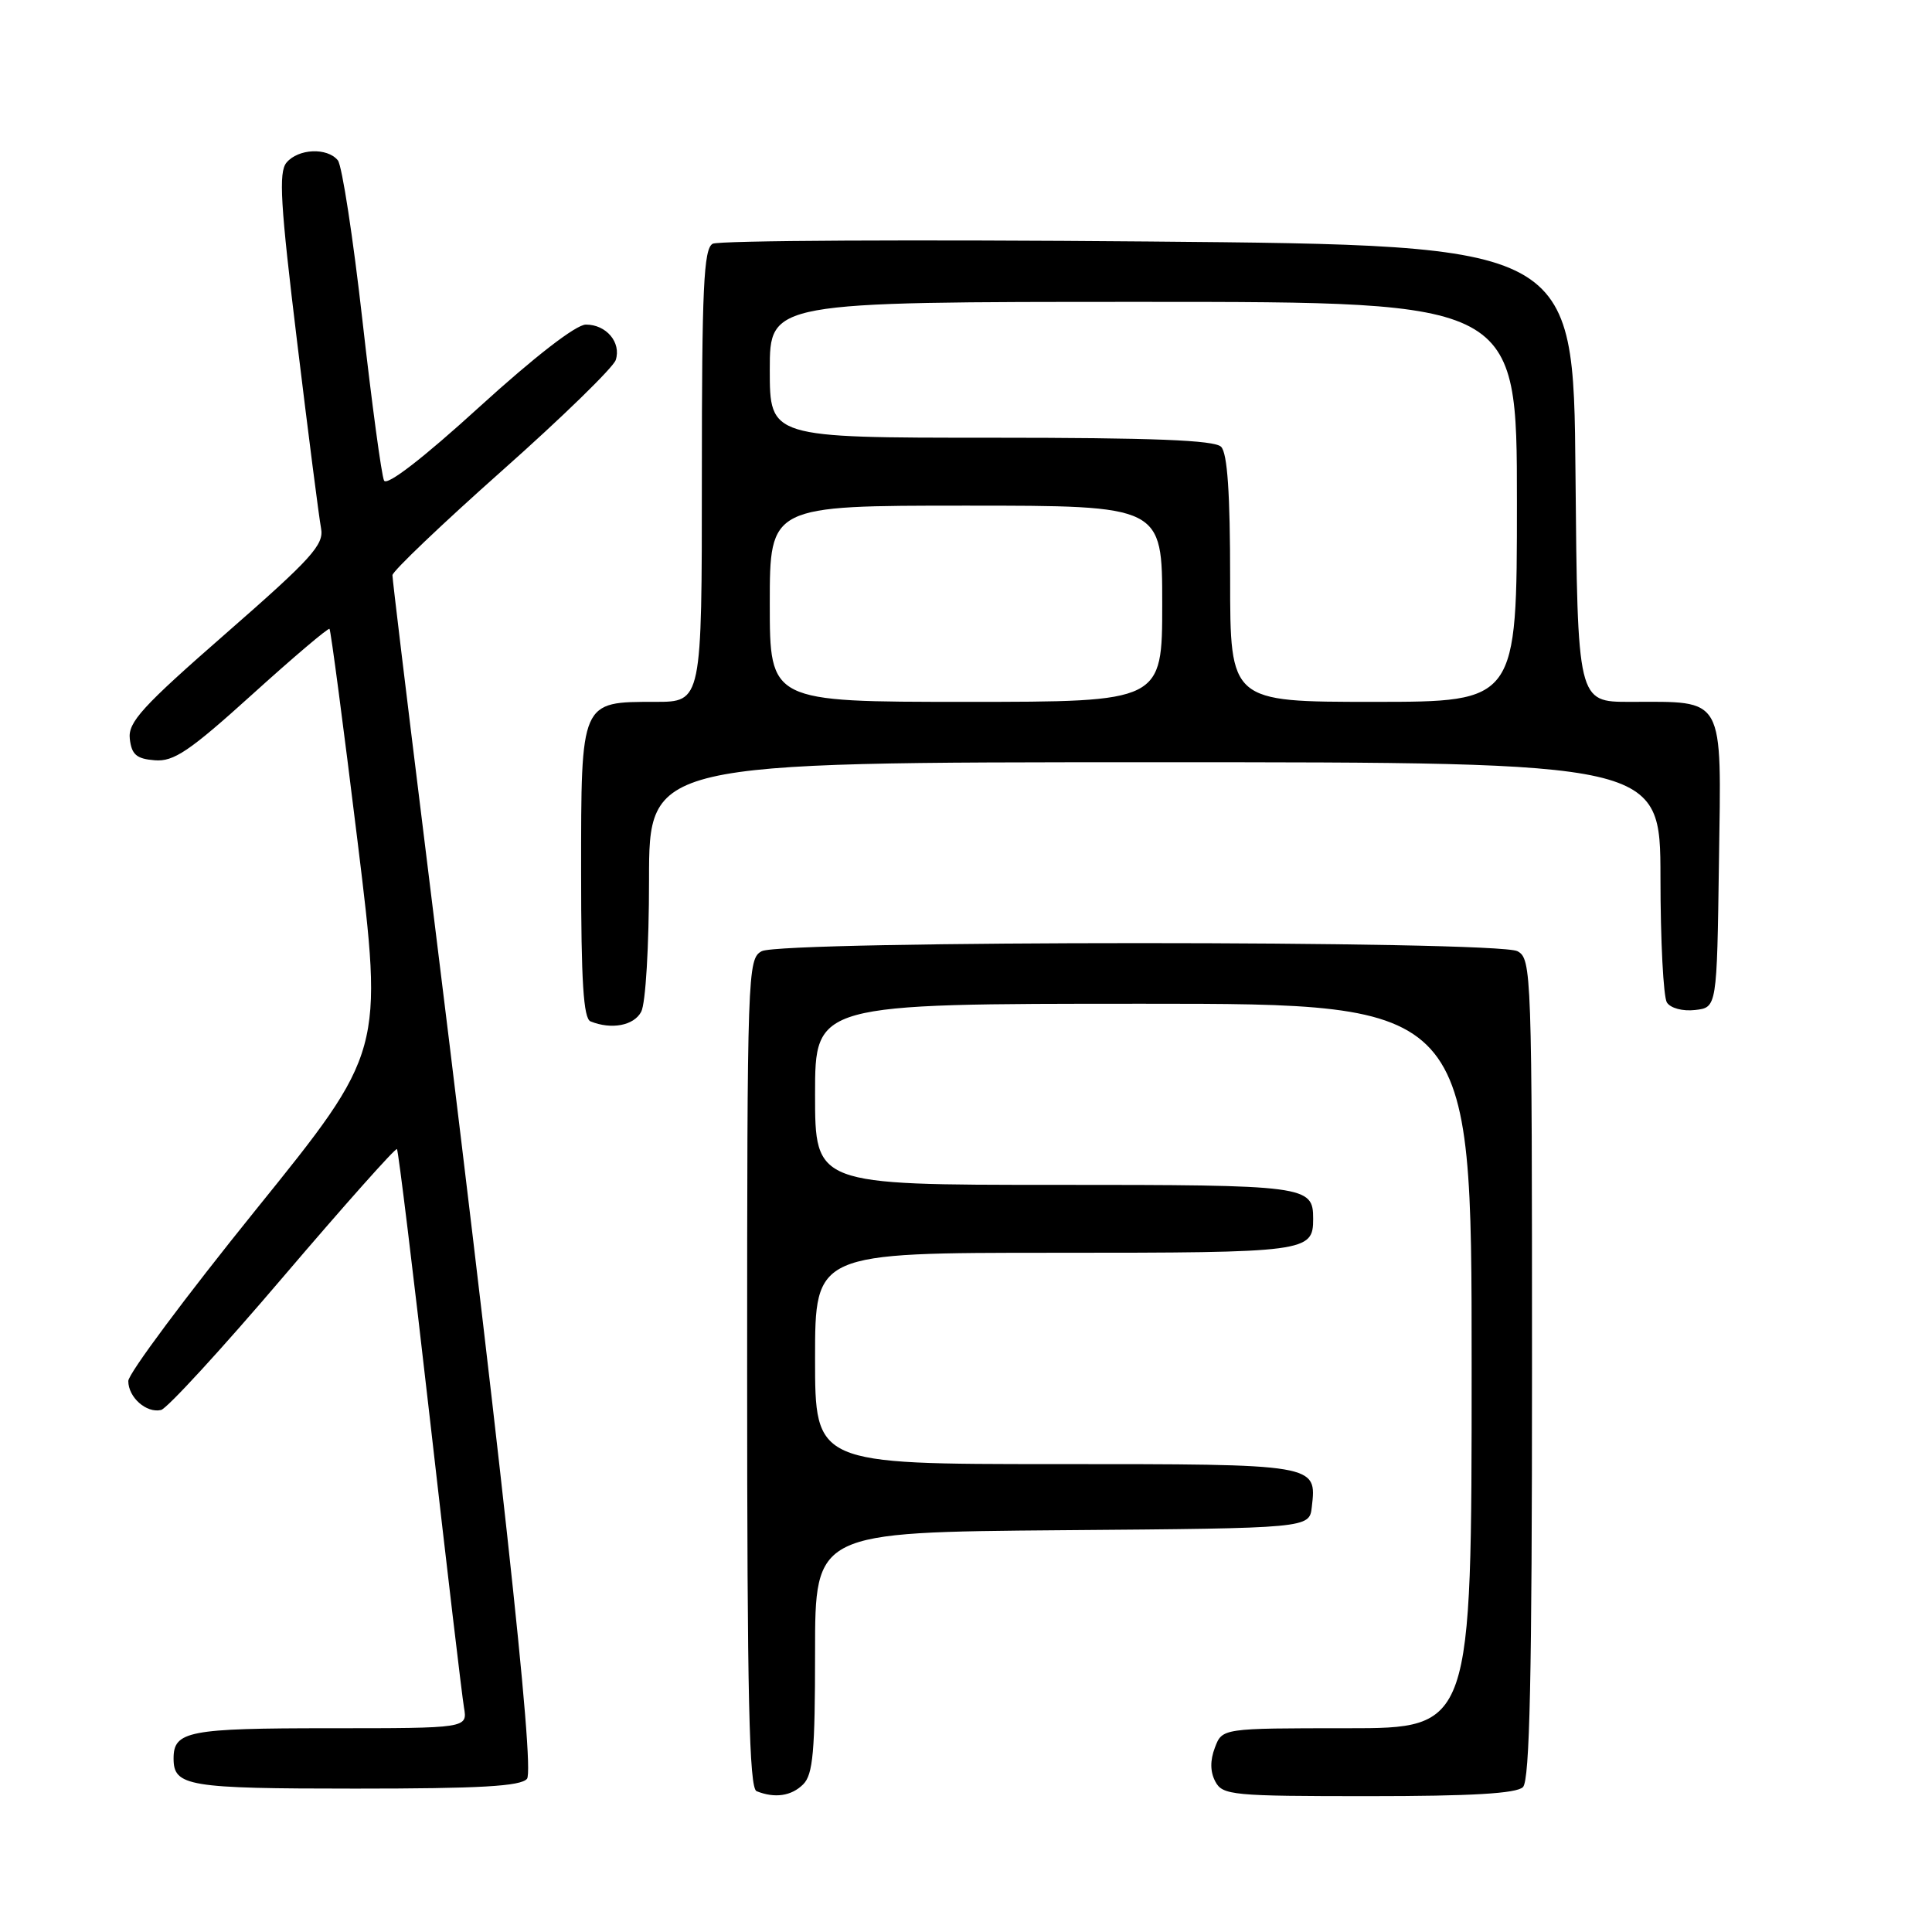 <?xml version="1.0" encoding="UTF-8" standalone="no"?>
<!DOCTYPE svg PUBLIC "-//W3C//DTD SVG 1.1//EN" "http://www.w3.org/Graphics/SVG/1.1/DTD/svg11.dtd" >
<svg xmlns="http://www.w3.org/2000/svg" xmlns:xlink="http://www.w3.org/1999/xlink" version="1.1" viewBox="0 0 256 256">
 <g >
 <path fill="currentColor"
d=" M 106.43 236.43 C 107.73 235.13 108.00 232.08 108.00 218.94 C 108.00 203.03 108.00 203.03 140.75 202.76 C 173.50 202.50 173.50 202.50 173.82 199.69 C 174.48 193.97 174.65 194.00 139.88 194.00 C 108.00 194.00 108.00 194.00 108.00 180.00 C 108.00 166.00 108.00 166.00 139.80 166.00 C 173.22 166.00 174.00 165.90 174.00 161.50 C 174.00 157.10 173.22 157.00 139.80 157.00 C 108.00 157.00 108.00 157.00 108.00 145.00 C 108.00 133.00 108.00 133.00 151.50 133.00 C 195.00 133.00 195.00 133.00 195.00 181.00 C 195.00 229.00 195.00 229.00 178.48 229.00 C 161.95 229.00 161.95 229.00 160.98 231.57 C 160.33 233.27 160.35 234.78 161.04 236.07 C 162.00 237.88 163.31 238.00 181.34 238.00 C 194.99 238.00 200.95 237.65 201.80 236.80 C 202.70 235.90 203.00 222.21 203.00 181.34 C 203.00 128.71 202.94 127.04 201.07 126.04 C 198.41 124.61 103.59 124.61 100.93 126.04 C 99.06 127.04 99.00 128.72 99.00 181.95 C 99.00 224.92 99.27 236.94 100.25 237.34 C 102.66 238.31 104.87 237.99 106.43 236.43 Z  M 69.83 235.70 C 70.90 234.41 66.30 192.38 55.99 109.34 C 53.80 91.65 52.00 76.75 52.00 76.22 C 52.00 75.70 58.53 69.47 66.51 62.38 C 74.49 55.30 81.27 48.69 81.59 47.70 C 82.34 45.37 80.33 43.00 77.63 43.01 C 76.33 43.01 70.84 47.26 63.50 53.94 C 56.07 60.71 51.27 64.42 50.89 63.68 C 50.56 63.03 49.27 53.50 48.03 42.50 C 46.79 31.50 45.32 21.94 44.77 21.25 C 43.36 19.51 39.51 19.69 37.96 21.55 C 36.90 22.83 37.15 27.05 39.37 45.30 C 40.85 57.51 42.28 68.62 42.54 70.00 C 42.96 72.17 41.31 73.99 29.96 83.91 C 18.80 93.66 16.94 95.70 17.20 97.91 C 17.44 99.99 18.09 100.55 20.50 100.74 C 23.02 100.95 25.08 99.56 33.43 92.01 C 38.89 87.07 43.50 83.16 43.66 83.33 C 43.83 83.50 45.50 96.17 47.38 111.50 C 50.80 139.37 50.80 139.37 33.90 160.30 C 24.61 171.81 17.00 182.02 17.00 182.99 C 17.00 185.16 19.40 187.28 21.34 186.83 C 22.13 186.65 29.41 178.72 37.51 169.21 C 45.62 159.70 52.41 152.07 52.60 152.26 C 52.78 152.45 54.75 168.56 56.97 188.05 C 59.19 207.55 61.22 224.74 61.48 226.25 C 61.95 229.00 61.95 229.00 43.67 229.00 C 24.98 229.00 23.00 229.38 23.00 233.00 C 23.00 236.69 24.85 237.00 47.08 237.00 C 63.63 237.00 69.01 236.69 69.83 235.70 Z  M 84.96 134.07 C 85.55 132.97 86.00 125.38 86.00 116.57 C 86.00 101.00 86.00 101.00 153.00 101.00 C 220.00 101.00 220.00 101.00 220.02 116.25 C 220.02 124.64 220.41 132.10 220.87 132.83 C 221.35 133.59 222.97 134.02 224.61 133.83 C 227.50 133.50 227.50 133.50 227.77 114.23 C 228.09 91.93 228.68 93.00 215.95 93.00 C 209.03 93.00 209.03 93.00 208.76 62.75 C 208.50 32.50 208.50 32.50 152.18 32.00 C 121.20 31.73 95.21 31.86 94.43 32.30 C 93.24 32.96 93.00 38.14 93.00 63.05 C 93.00 93.00 93.00 93.00 86.83 93.00 C 76.90 93.00 77.00 92.78 77.00 115.57 C 77.00 130.05 77.31 134.96 78.25 135.34 C 81.02 136.46 83.99 135.90 84.96 134.07 Z  M 102.00 80.00 C 102.00 67.00 102.00 67.00 128.00 67.00 C 154.00 67.00 154.00 67.00 154.00 80.00 C 154.00 93.00 154.00 93.00 128.00 93.00 C 102.00 93.00 102.00 93.00 102.00 80.00 Z  M 163.00 76.70 C 163.00 65.36 162.64 60.04 161.80 59.20 C 160.92 58.32 152.76 58.00 131.30 58.00 C 102.00 58.00 102.00 58.00 102.00 49.00 C 102.00 40.00 102.00 40.00 151.50 40.00 C 201.00 40.00 201.00 40.00 201.00 66.50 C 201.00 93.00 201.00 93.00 182.00 93.00 C 163.00 93.00 163.00 93.00 163.00 76.70 Z "/>
</g>
</svg>